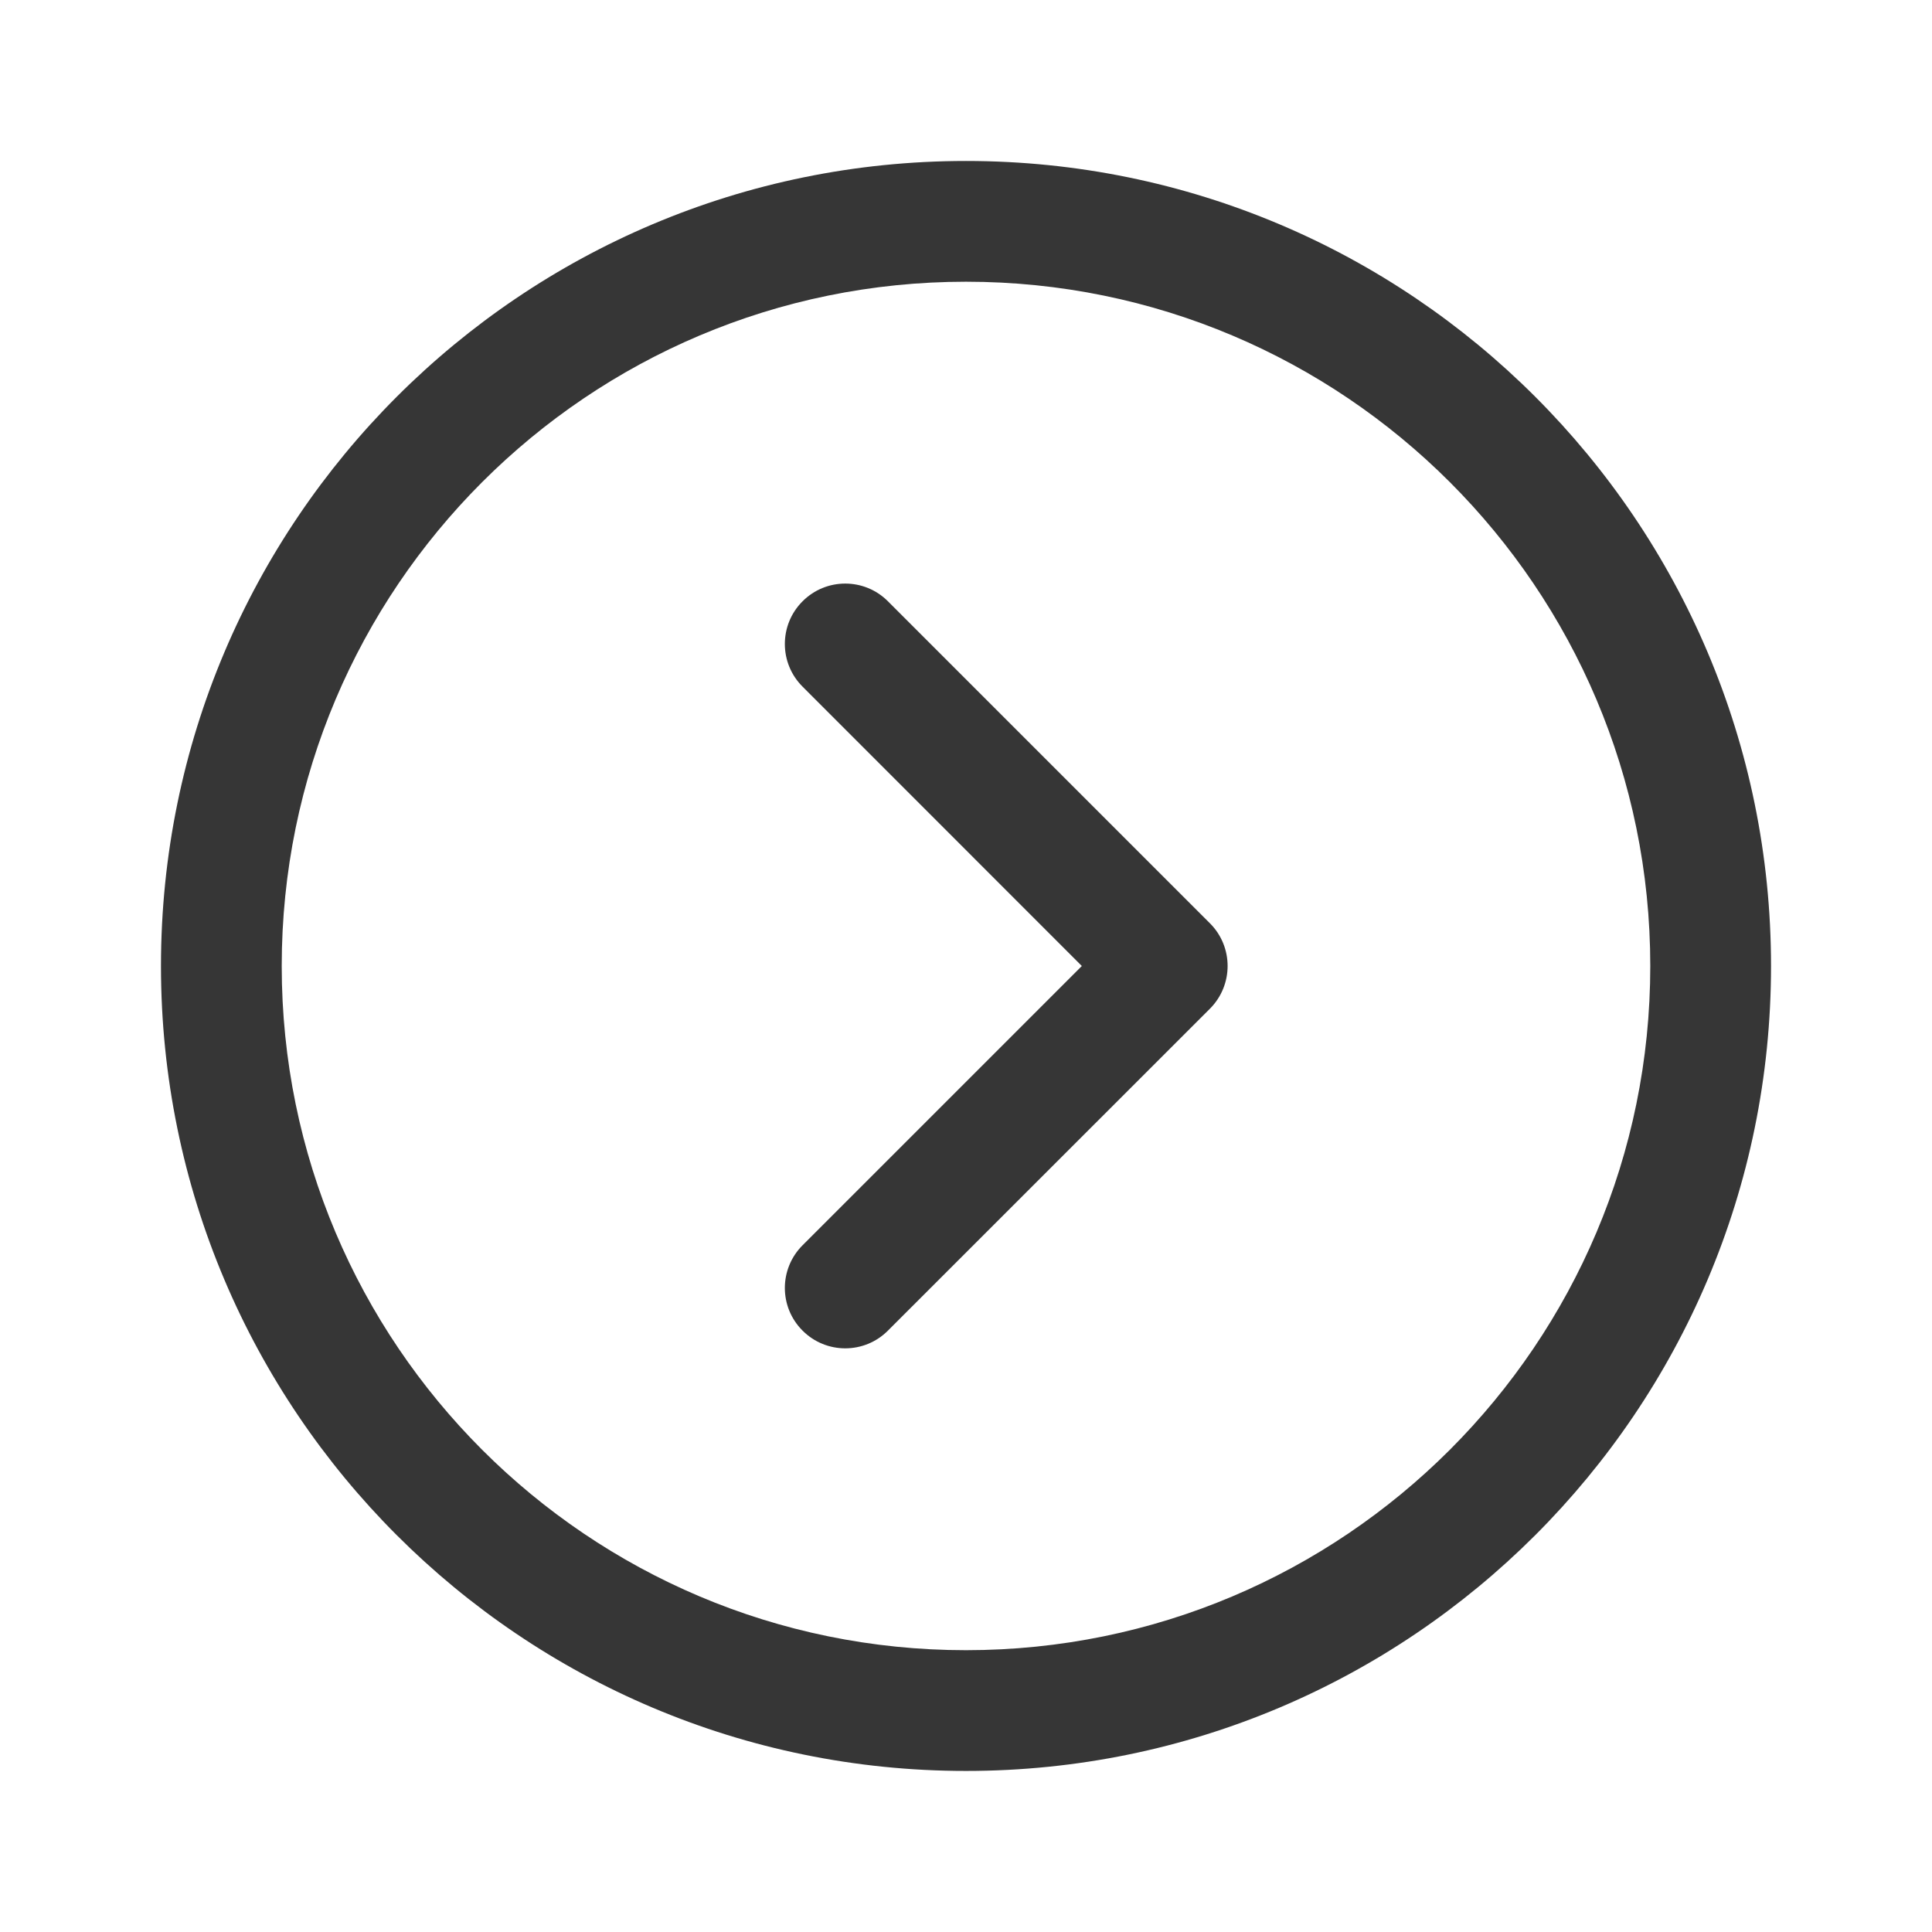 <svg width="22" height="22" viewBox="0 0 22 22" fill="none" xmlns="http://www.w3.org/2000/svg">
<path d="M1.833 11C1.833 5.937 5.937 1.833 11 1.833C16.063 1.833 20.167 5.937 20.167 11C20.167 16.062 16.063 20.166 11 20.166C5.937 20.166 1.833 16.062 1.833 11ZM3.208 11C3.208 15.303 6.697 18.791 11 18.791C15.303 18.791 18.792 15.303 18.792 11C18.792 6.696 15.303 3.208 11 3.208C6.697 3.208 3.208 6.696 3.208 11ZM9.139 15.152C8.87 14.884 8.87 14.449 9.139 14.18L12.319 11L9.139 7.819C8.87 7.551 8.87 7.115 9.139 6.847C9.407 6.578 9.843 6.578 10.111 6.847L13.778 10.514C14.046 10.782 14.046 11.217 13.778 11.486L10.111 15.152C9.843 15.421 9.407 15.421 9.139 15.152Z" fill="#363636"/>
</svg>

